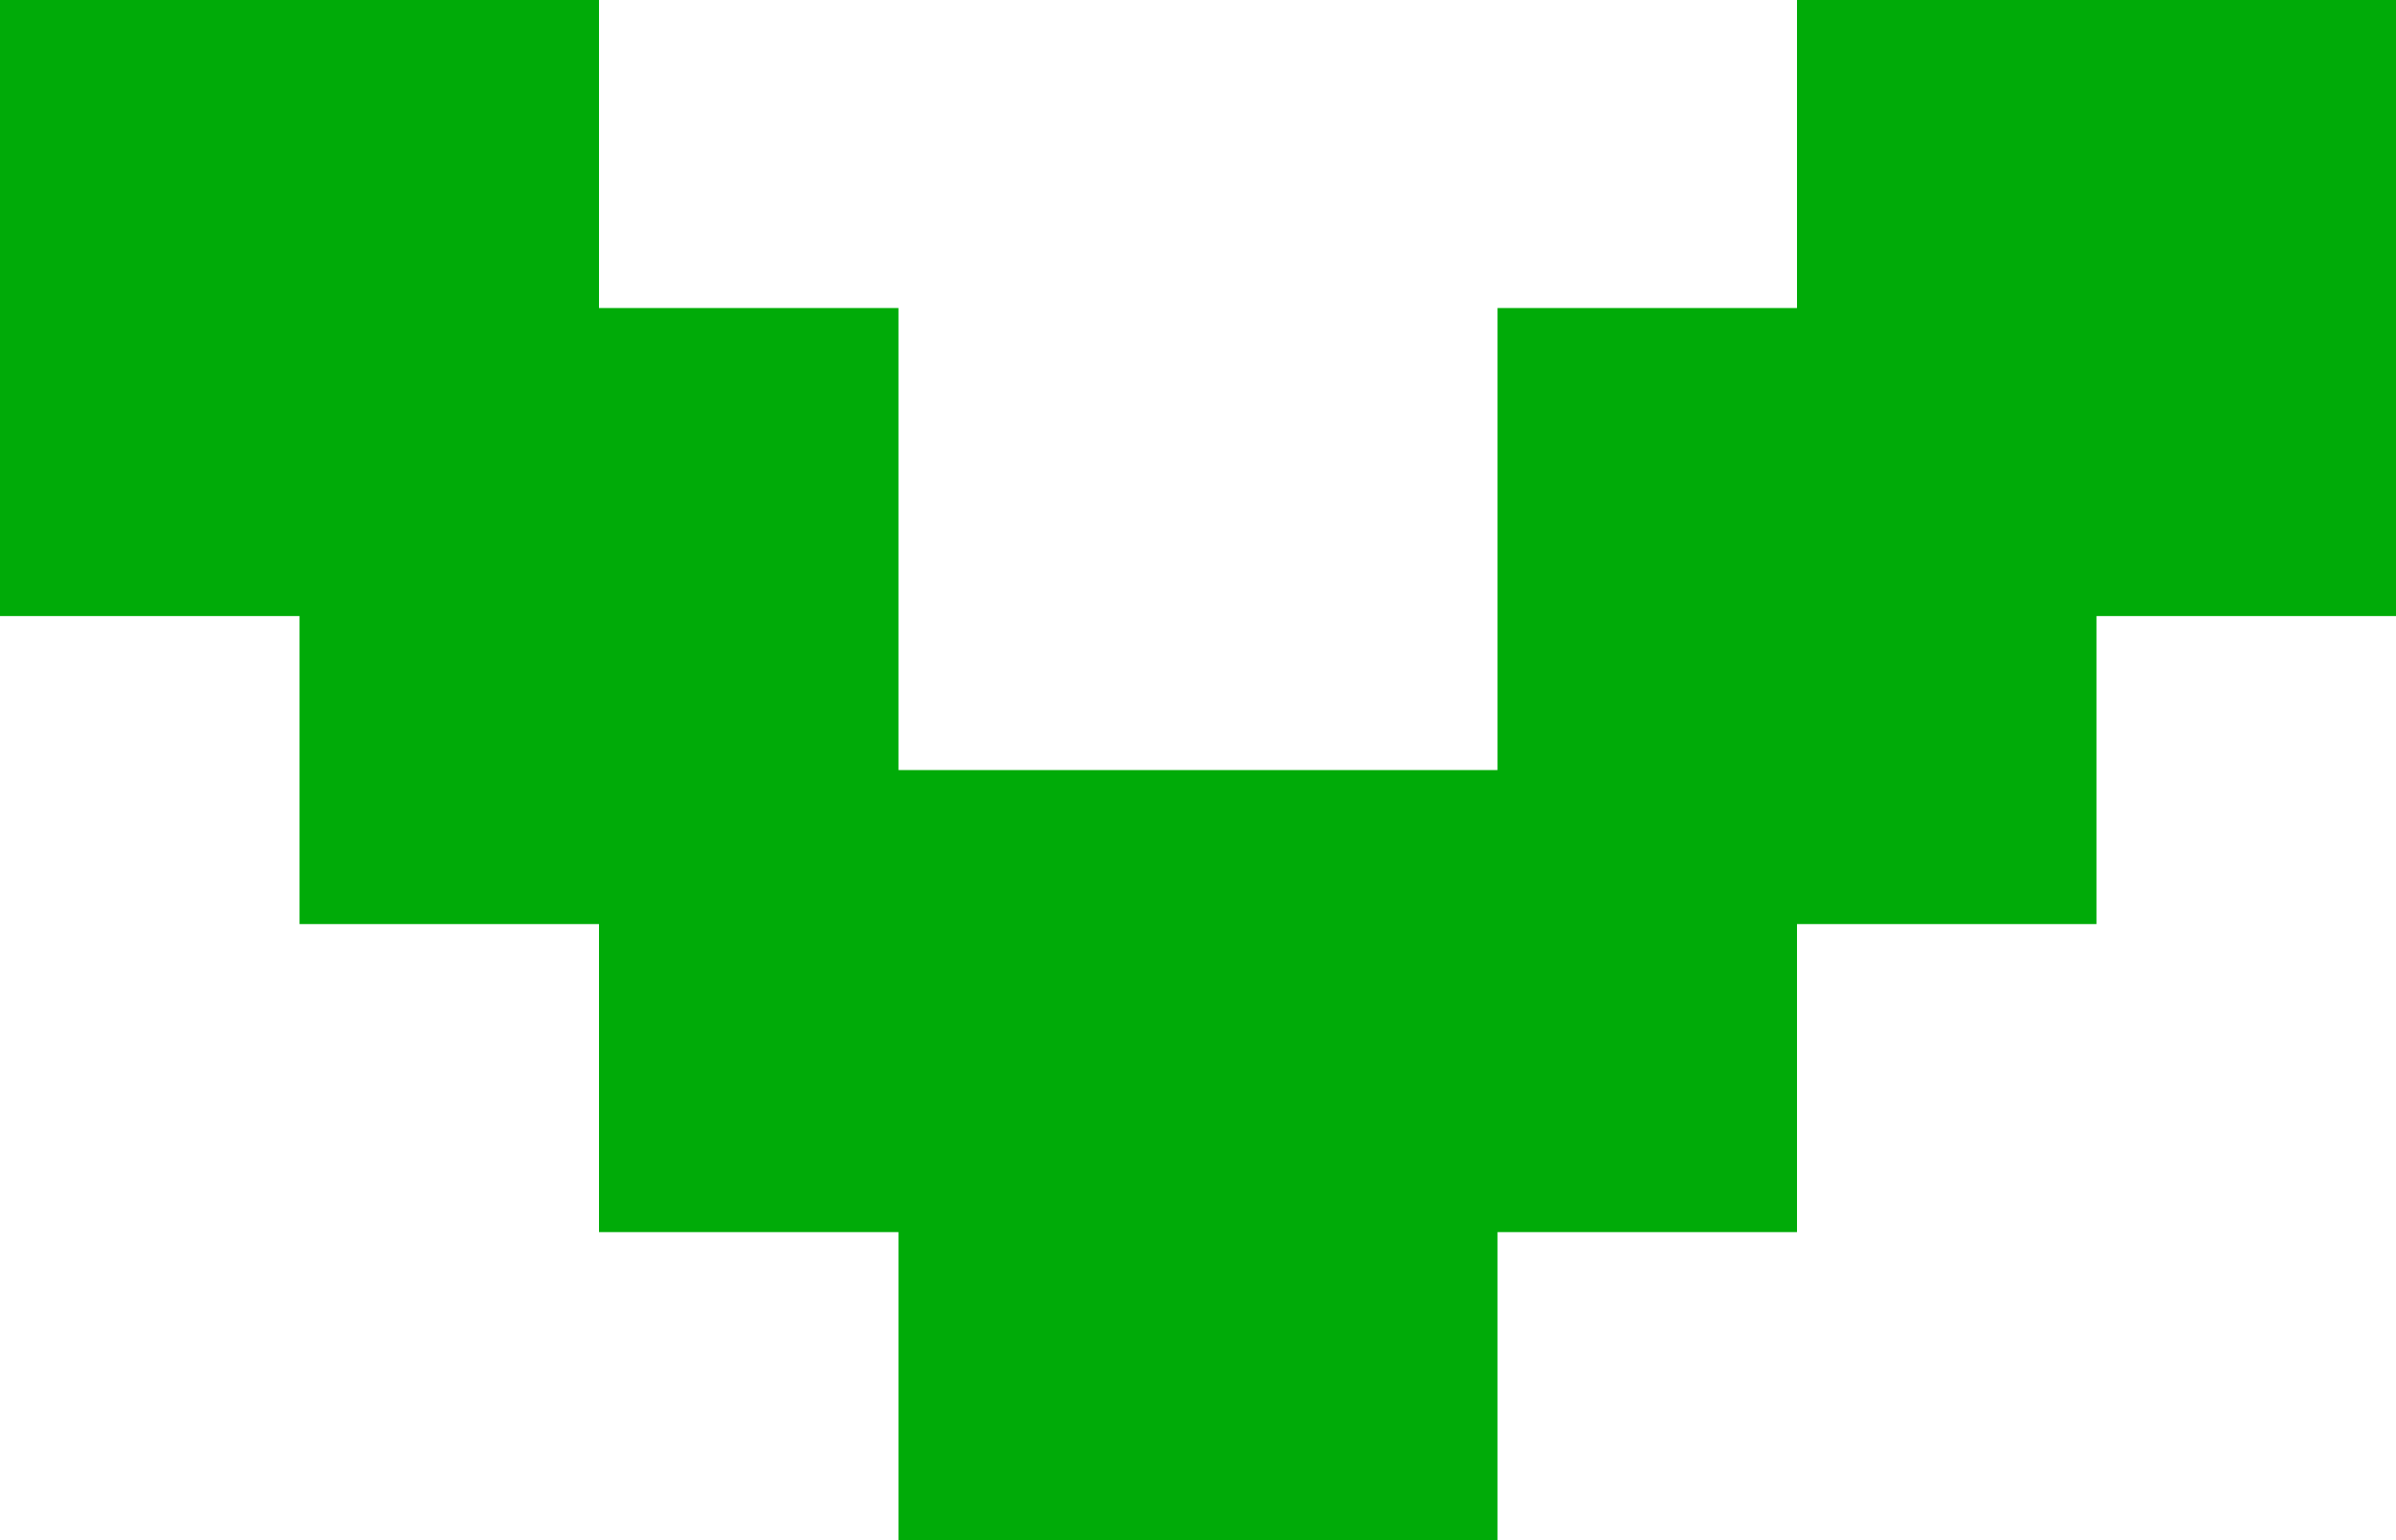 <svg width="14" height="9" viewBox="0 0 14 9" fill="none" xmlns="http://www.w3.org/2000/svg">
<path d="M-1.18021e-07 2.7L-7.86805e-08 1.8L-3.93403e-08 0.9L0 -6.11959e-07L1.75 -5.35465e-07L3.5 -4.5897e-07L3.5 0.9L3.5 1.8L5.25 1.8L5.25 2.7L5.25 3.6L5.25 4.5L7 4.5L8.75 4.5L8.75 3.6L8.75 2.7L8.75 1.8L10.5 1.8L10.5 0.9L10.5 -1.5299e-07L12.25 -7.64949e-08L14 0L14 0.9L14 1.8L14 2.7L14 3.6L12.25 3.6L12.25 4.5L12.25 5.4L10.5 5.4L10.5 6.3L10.5 7.2L8.75 7.2L8.75 8.1L8.75 9L7 9L5.25 9L5.25 8.1L5.25 7.2L3.5 7.2L3.5 6.3L3.5 5.4L1.75 5.4L1.75 4.5L1.75 3.6L-1.57361e-07 3.6L-1.18021e-07 2.7Z" fill="#00AB08"/>
</svg>
